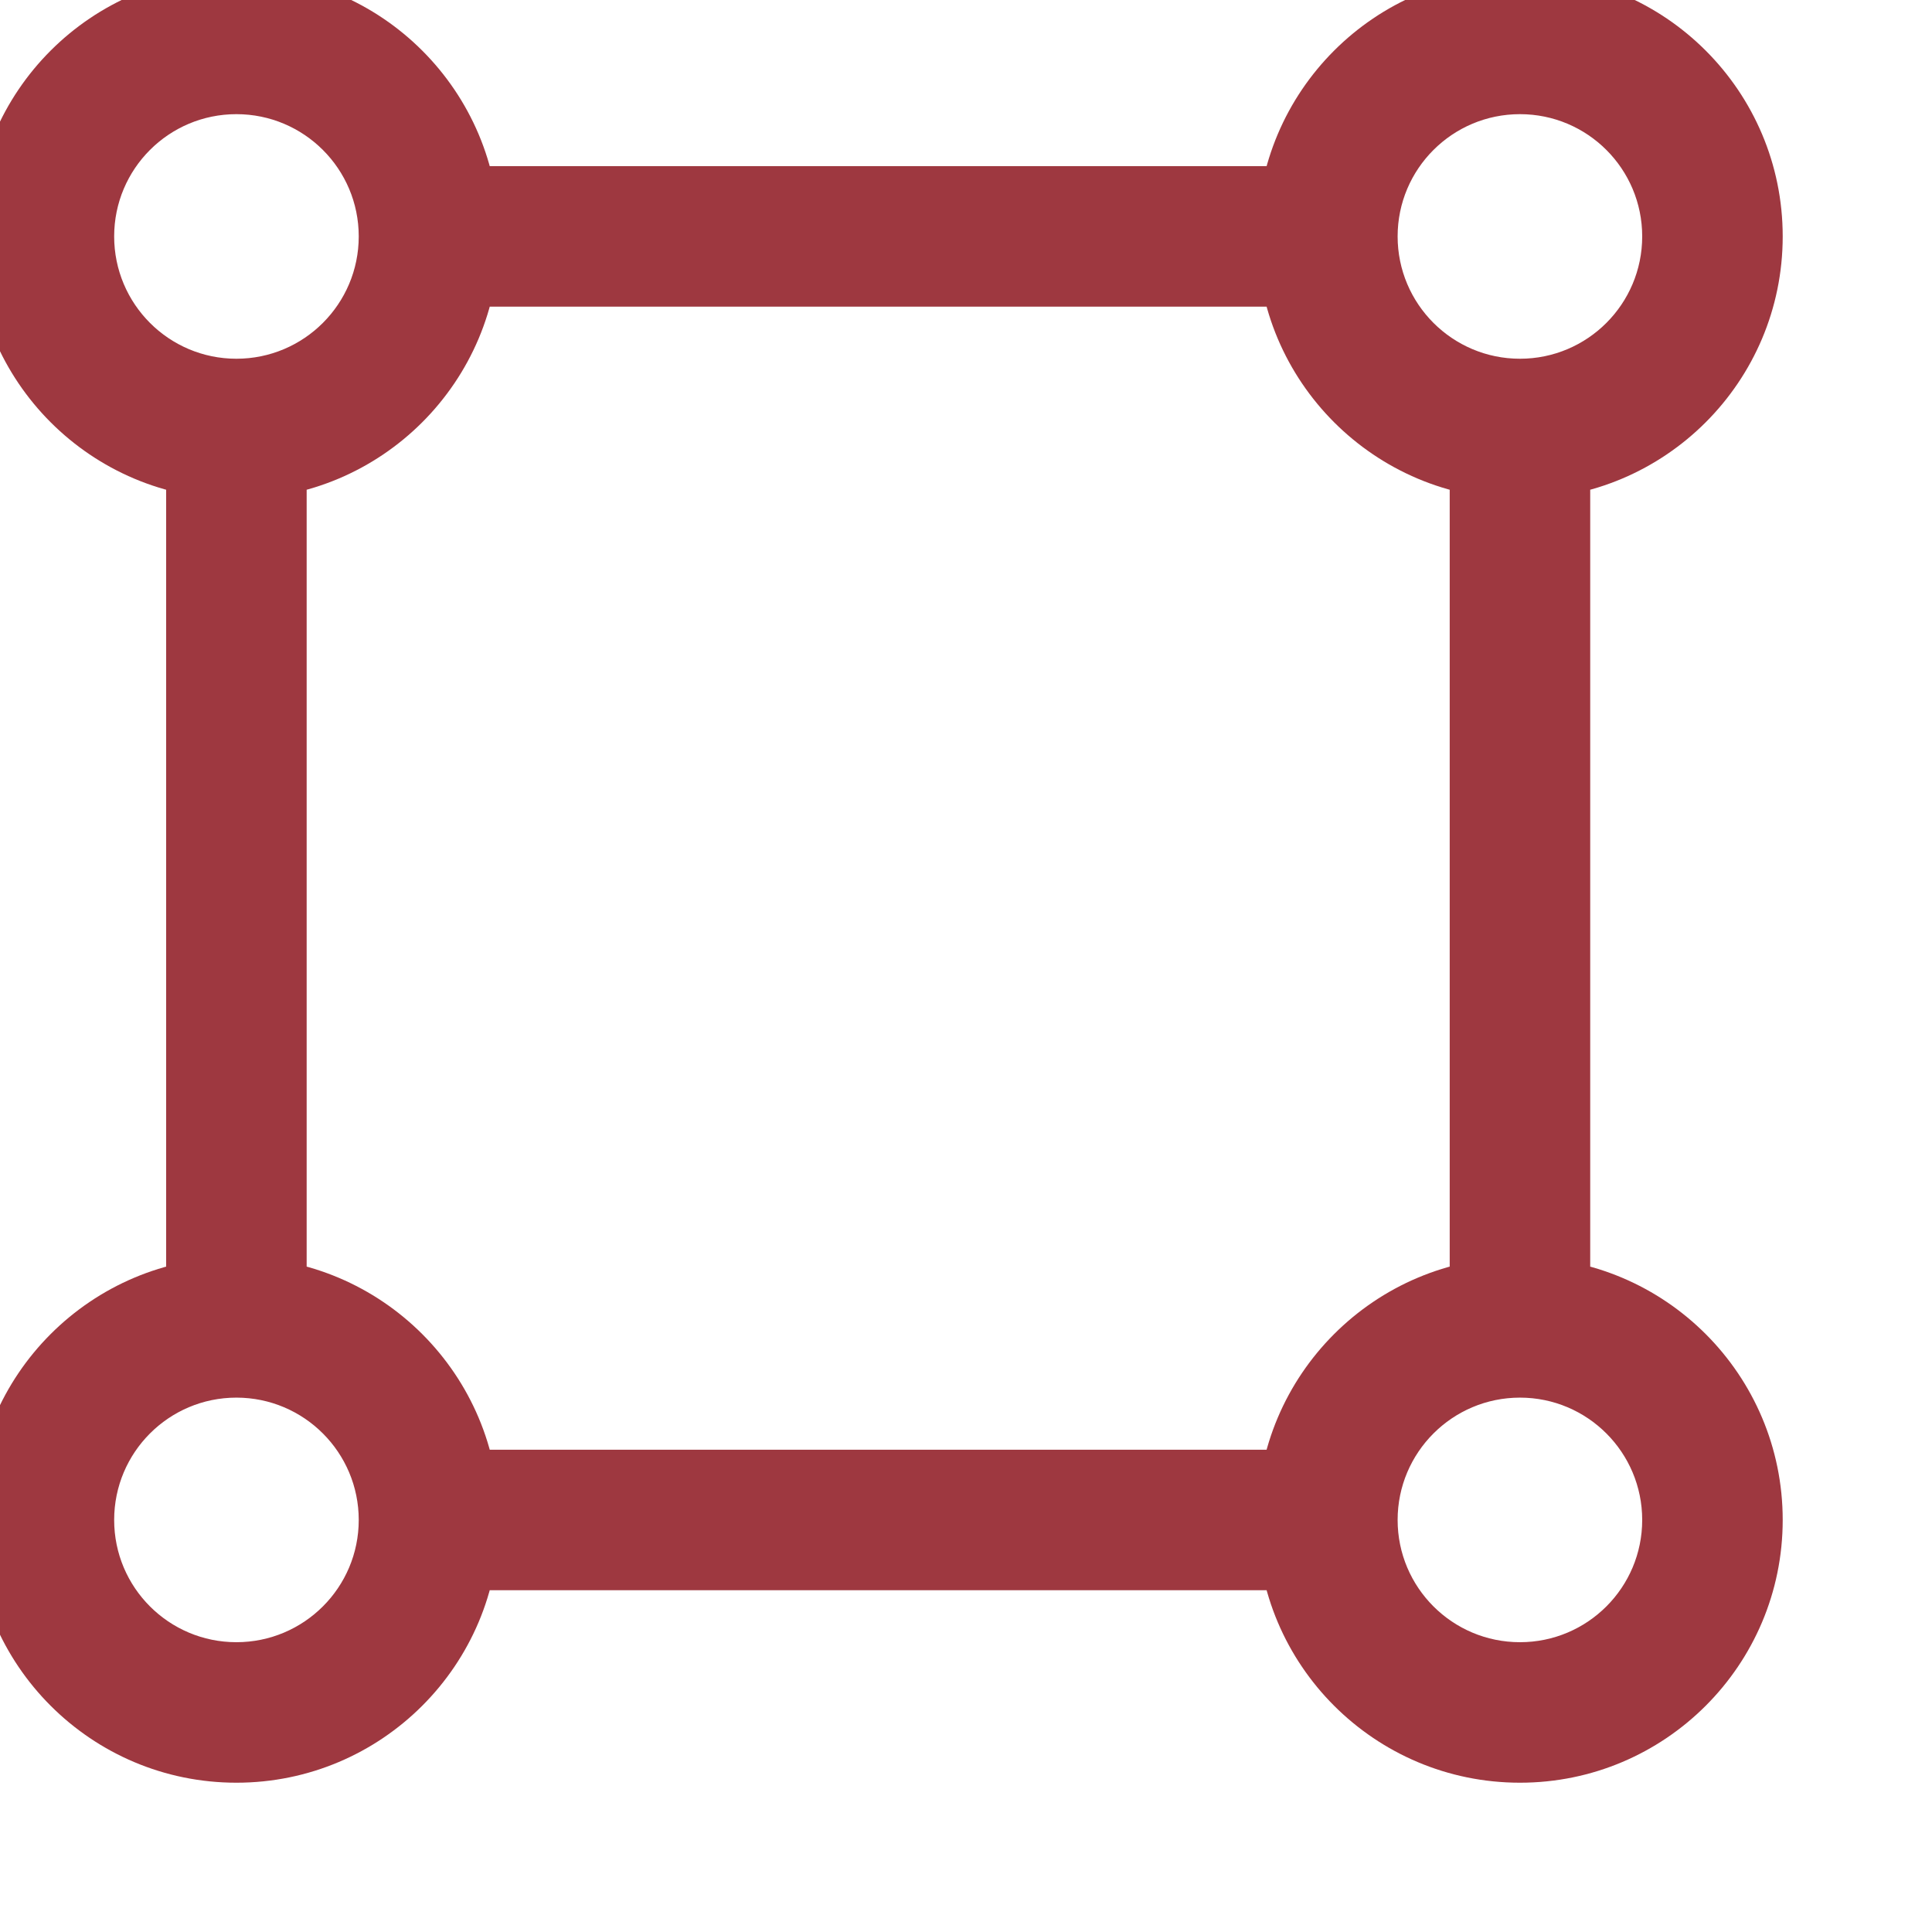 <svg width="22" height="22" viewBox="0 0 22 22" fill="none" xmlns="http://www.w3.org/2000/svg" xmlns:xlink="http://www.w3.org/1999/xlink">
<path d="M18.7,2.692C18.7,3.461 18.077,4.085 17.308,4.085L17.308,5.685C18.96,5.685 20.3,4.345 20.3,2.692L18.7,2.692ZM17.308,4.085C16.539,4.085 15.915,3.461 15.915,2.692L14.315,2.692C14.315,4.345 15.655,5.685 17.308,5.685L17.308,4.085ZM15.915,2.692C15.915,1.923 16.539,1.3 17.308,1.3L17.308,-0.3C15.655,-0.3 14.315,1.04 14.315,2.692L15.915,2.692ZM17.308,1.3C18.077,1.3 18.7,1.923 18.7,2.692L20.3,2.692C20.3,1.04 18.96,-0.3 17.308,-0.3L17.308,1.3ZM18.7,17.308C18.7,18.077 18.077,18.7 17.308,18.7L17.308,20.3C18.96,20.3 20.3,18.96 20.3,17.308L18.7,17.308ZM17.308,18.7C16.539,18.7 15.915,18.077 15.915,17.308L14.315,17.308C14.315,18.96 15.655,20.3 17.308,20.3L17.308,18.7ZM15.915,17.308C15.915,16.539 16.539,15.915 17.308,15.915L17.308,14.315C15.655,14.315 14.315,15.655 14.315,17.308L15.915,17.308ZM17.308,15.915C18.077,15.915 18.7,16.539 18.7,17.308L20.3,17.308C20.3,15.655 18.96,14.315 17.308,14.315L17.308,15.915ZM4.085,2.692C4.085,3.461 3.461,4.085 2.692,4.085L2.692,5.685C4.345,5.685 5.685,4.345 5.685,2.692L4.085,2.692ZM2.692,4.085C1.923,4.085 1.3,3.461 1.3,2.692L-0.3,2.692C-0.3,4.345 1.04,5.685 2.692,5.685L2.692,4.085ZM1.3,2.692C1.3,1.923 1.923,1.3 2.692,1.3L2.692,-0.3C1.04,-0.3 -0.3,1.04 -0.3,2.692L1.3,2.692ZM2.692,1.3C3.461,1.3 4.085,1.923 4.085,2.692L5.685,2.692C5.685,1.04 4.345,-0.3 2.692,-0.3L2.692,1.3ZM4.085,17.308C4.085,18.077 3.461,18.7 2.692,18.7L2.692,20.3C4.345,20.3 5.685,18.96 5.685,17.308L4.085,17.308ZM2.692,18.7C1.923,18.7 1.3,18.077 1.3,17.308L-0.3,17.308C-0.3,18.96 1.04,20.3 2.692,20.3L2.692,18.7ZM1.3,17.308C1.3,16.539 1.923,15.915 2.692,15.915L2.692,14.315C1.04,14.315 -0.3,15.655 -0.3,17.308L1.3,17.308ZM2.692,15.915C3.461,15.915 4.085,16.539 4.085,17.308L5.685,17.308C5.685,15.655 4.345,14.315 2.692,14.315L2.692,15.915ZM4.885,18.108L15.115,18.108L15.115,16.508L4.885,16.508L4.885,18.108ZM4.885,3.492L15.115,3.492L15.115,1.892L4.885,1.892L4.885,3.492ZM1.892,4.885L1.892,15.115L3.492,15.115L3.492,4.885L1.892,4.885ZM16.508,4.885L16.508,15.115L18.108,15.115L18.108,4.885L16.508,4.885Z" fill="#9E3840"/>
</svg>
